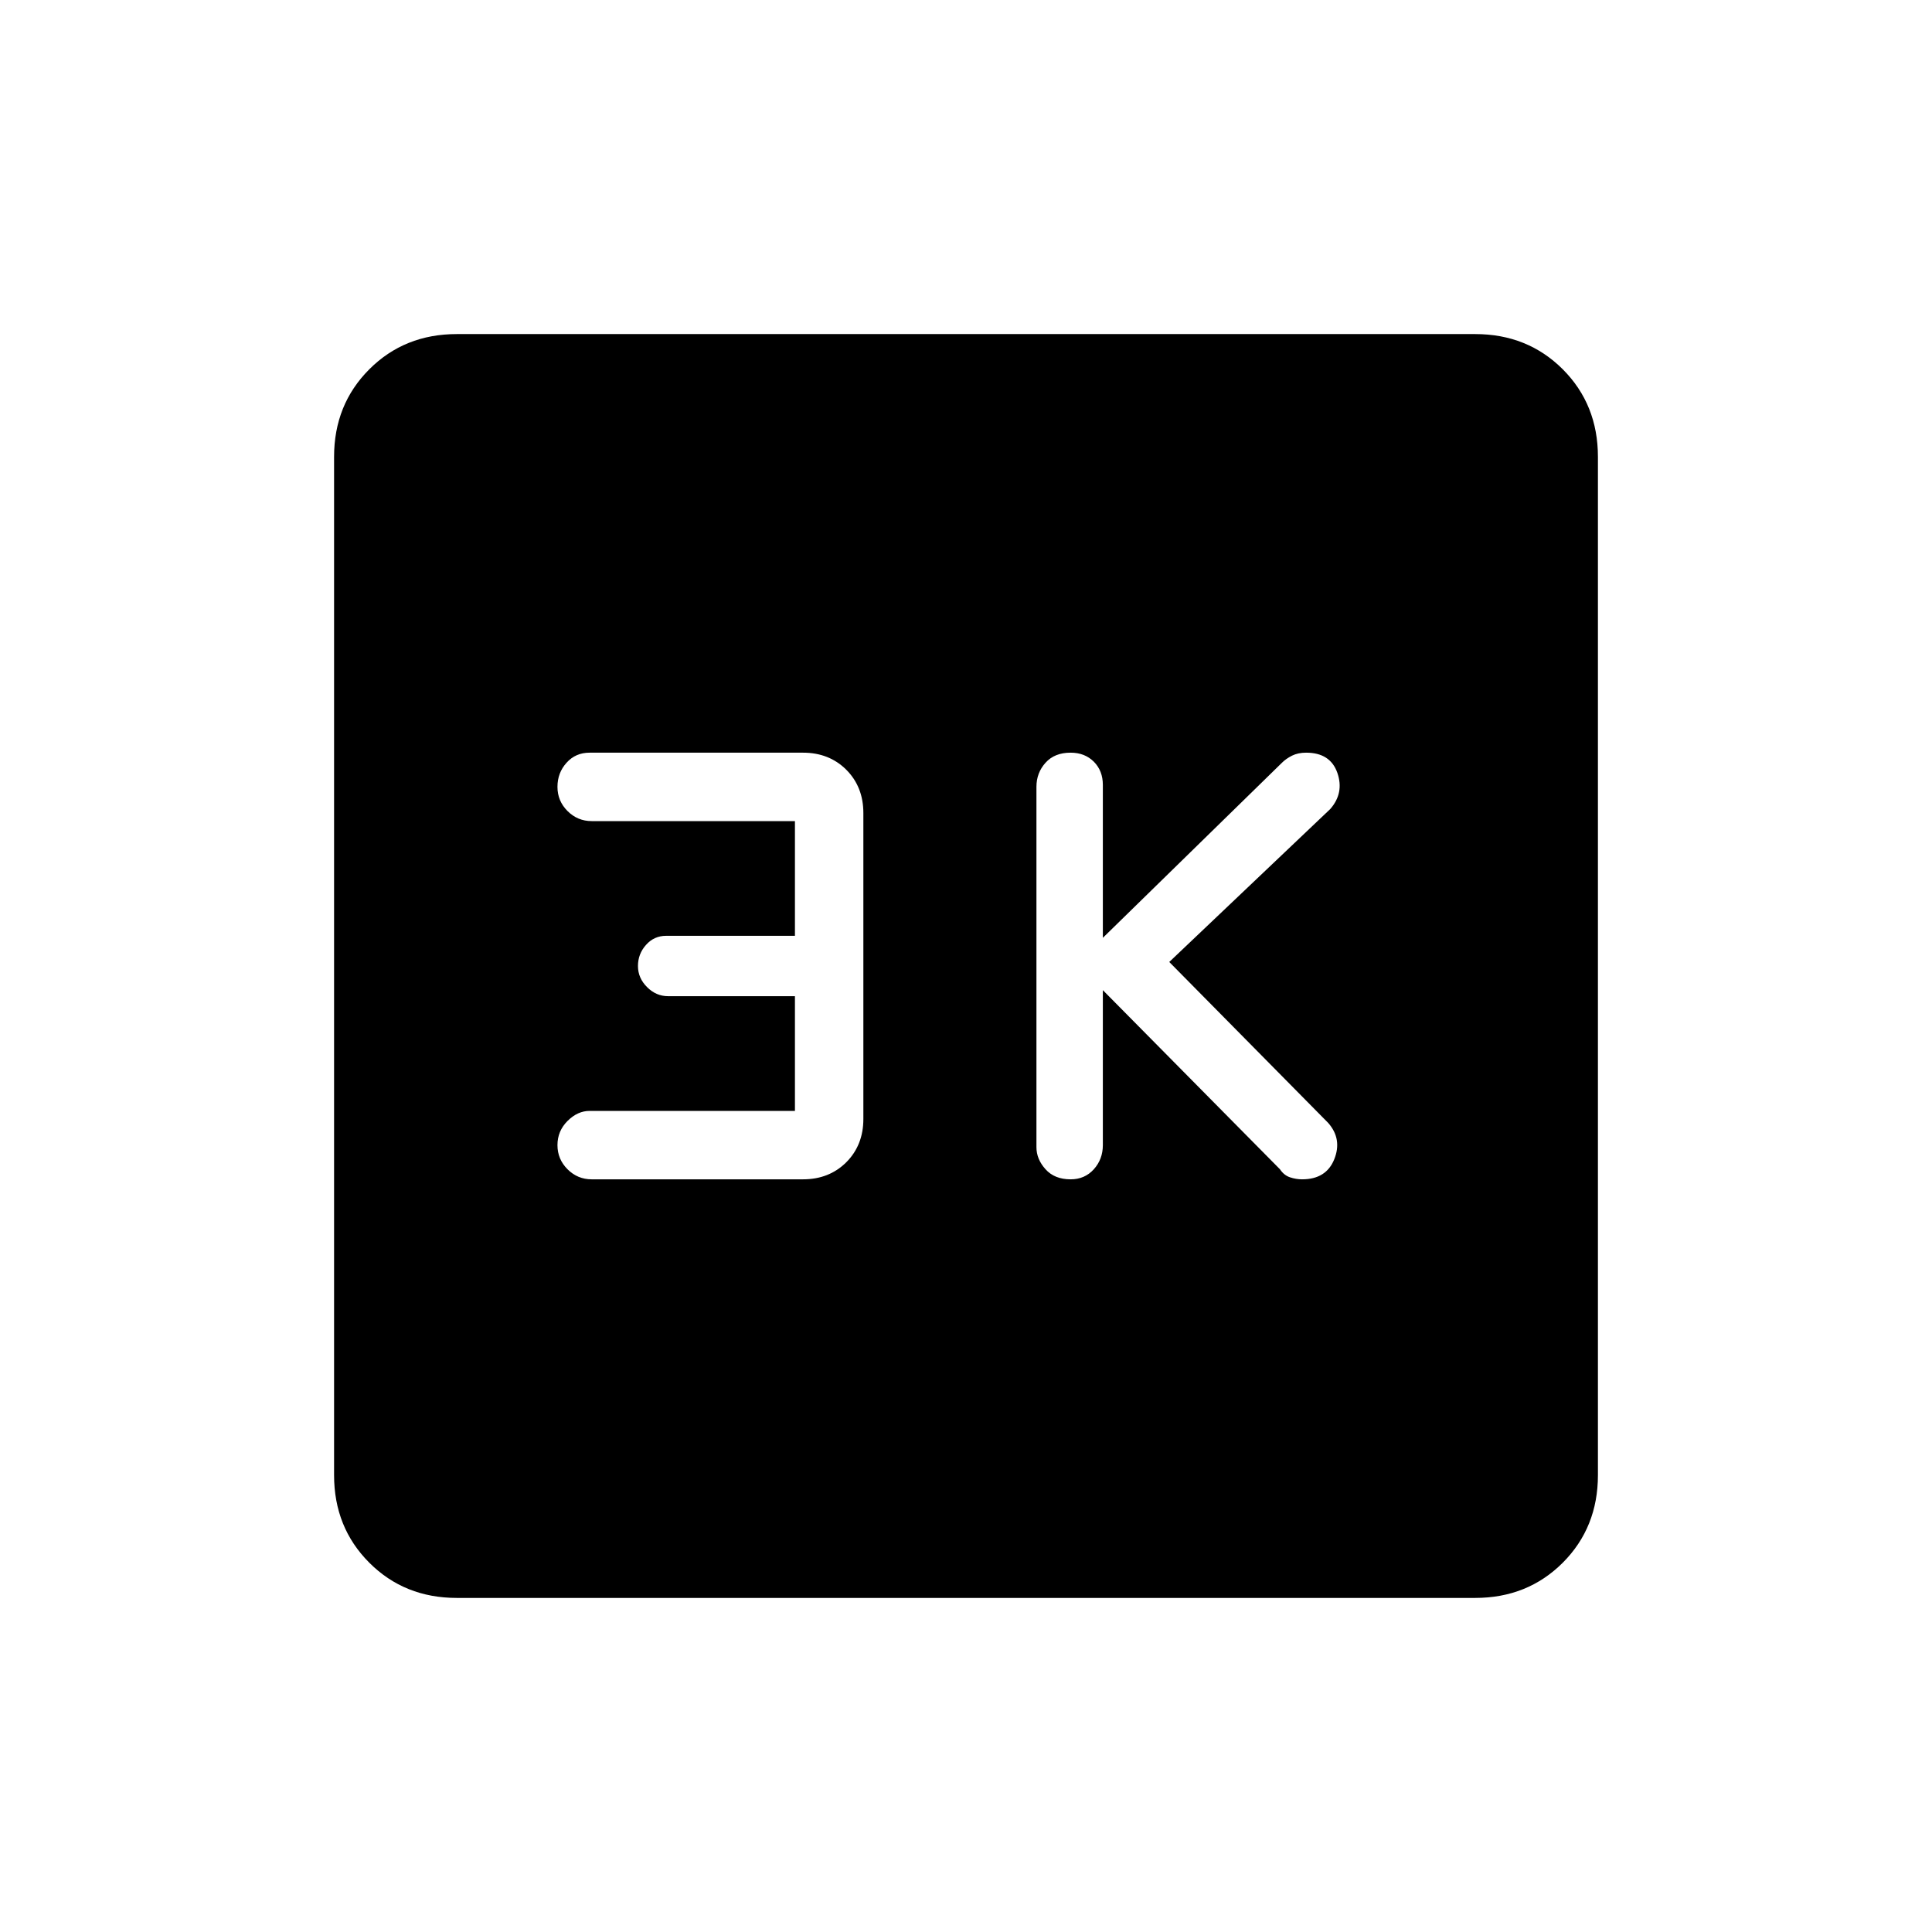 <svg xmlns="http://www.w3.org/2000/svg" height="24" width="24"><path d="M13.3 14.65Q13.475 14.65 13.588 14.525Q13.7 14.4 13.7 14.225V12.3L15.9 14.525Q15.95 14.6 16.025 14.625Q16.1 14.65 16.175 14.65Q16.475 14.65 16.575 14.4Q16.675 14.15 16.5 13.95L14.525 11.95L16.525 10.05Q16.7 9.85 16.613 9.6Q16.525 9.35 16.225 9.35Q16.125 9.35 16.05 9.387Q15.975 9.425 15.925 9.475L13.7 11.65V9.75Q13.7 9.575 13.588 9.462Q13.475 9.35 13.3 9.35Q13.1 9.35 12.988 9.475Q12.875 9.6 12.875 9.775V14.25Q12.875 14.4 12.988 14.525Q13.1 14.65 13.3 14.65ZM7.35 14.65H9.975Q10.3 14.65 10.513 14.438Q10.725 14.225 10.725 13.9V10.1Q10.725 9.775 10.513 9.562Q10.3 9.35 9.975 9.35H7.325Q7.15 9.35 7.038 9.475Q6.925 9.6 6.925 9.775Q6.925 9.95 7.05 10.075Q7.175 10.2 7.35 10.2H9.875V11.625H8.275Q8.125 11.625 8.025 11.738Q7.925 11.85 7.925 12Q7.925 12.15 8.038 12.262Q8.15 12.375 8.3 12.375H9.875V13.8H7.325Q7.175 13.8 7.05 13.925Q6.925 14.05 6.925 14.225Q6.925 14.4 7.05 14.525Q7.175 14.65 7.35 14.65ZM5.675 19.85Q5.025 19.85 4.588 19.413Q4.15 18.975 4.15 18.325V5.675Q4.15 5.025 4.588 4.587Q5.025 4.15 5.675 4.15H18.325Q18.975 4.15 19.413 4.587Q19.85 5.025 19.85 5.675V18.325Q19.85 18.975 19.413 19.413Q18.975 19.85 18.325 19.85Z"/></svg>